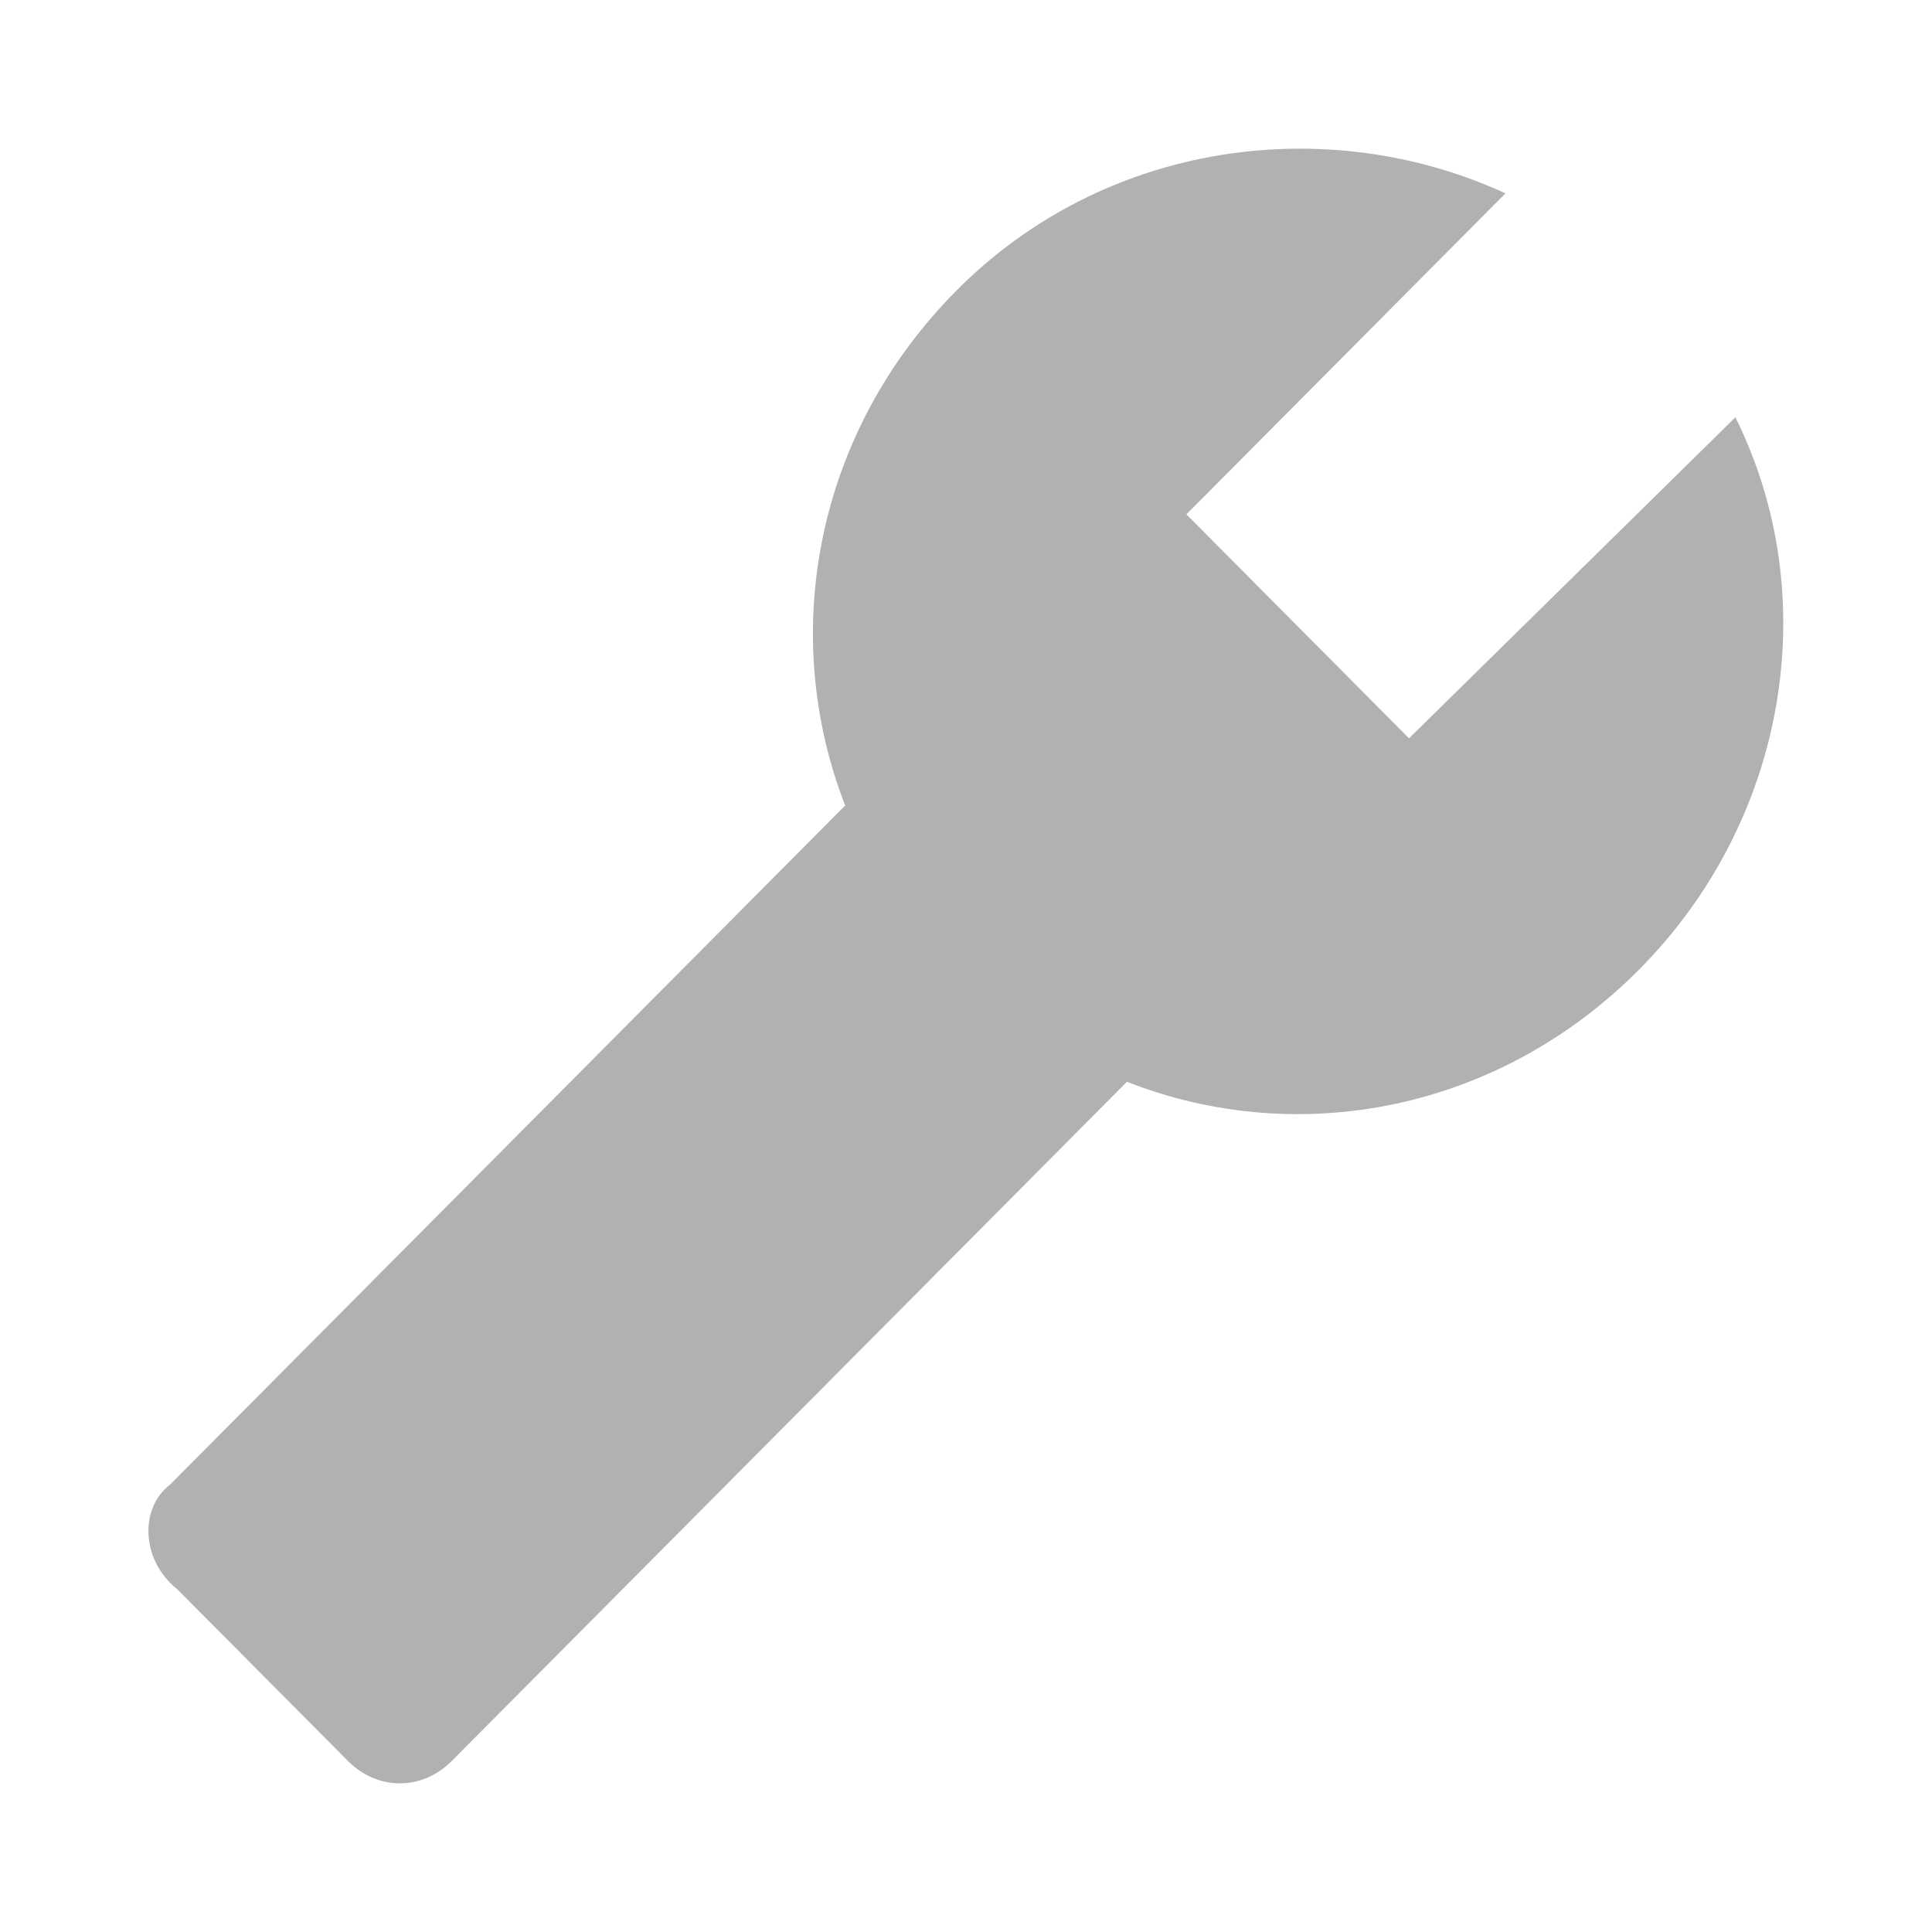 <svg width="13" height="13" viewBox="0 0 13 13" xmlns="http://www.w3.org/2000/svg"><rect width="13" height="13" fill="none"/><path d="M1.144 9.99l4.543-4.57c-.45-1.155-.2-2.511.75-3.466C7.434.95 8.931.75 10.13 1.301l-2.147 2.16 1.498 1.507 2.196-2.16c.6 1.206.35 2.713-.649 3.717-.948.954-2.296 1.206-3.445.754l-4.543 4.57c-.2.201-.499.201-.699 0l-1.148-1.155c-.25-.2-.25-.552-.05-.703z" fill="#AFB1B3" fill-rule="evenodd"/></svg>